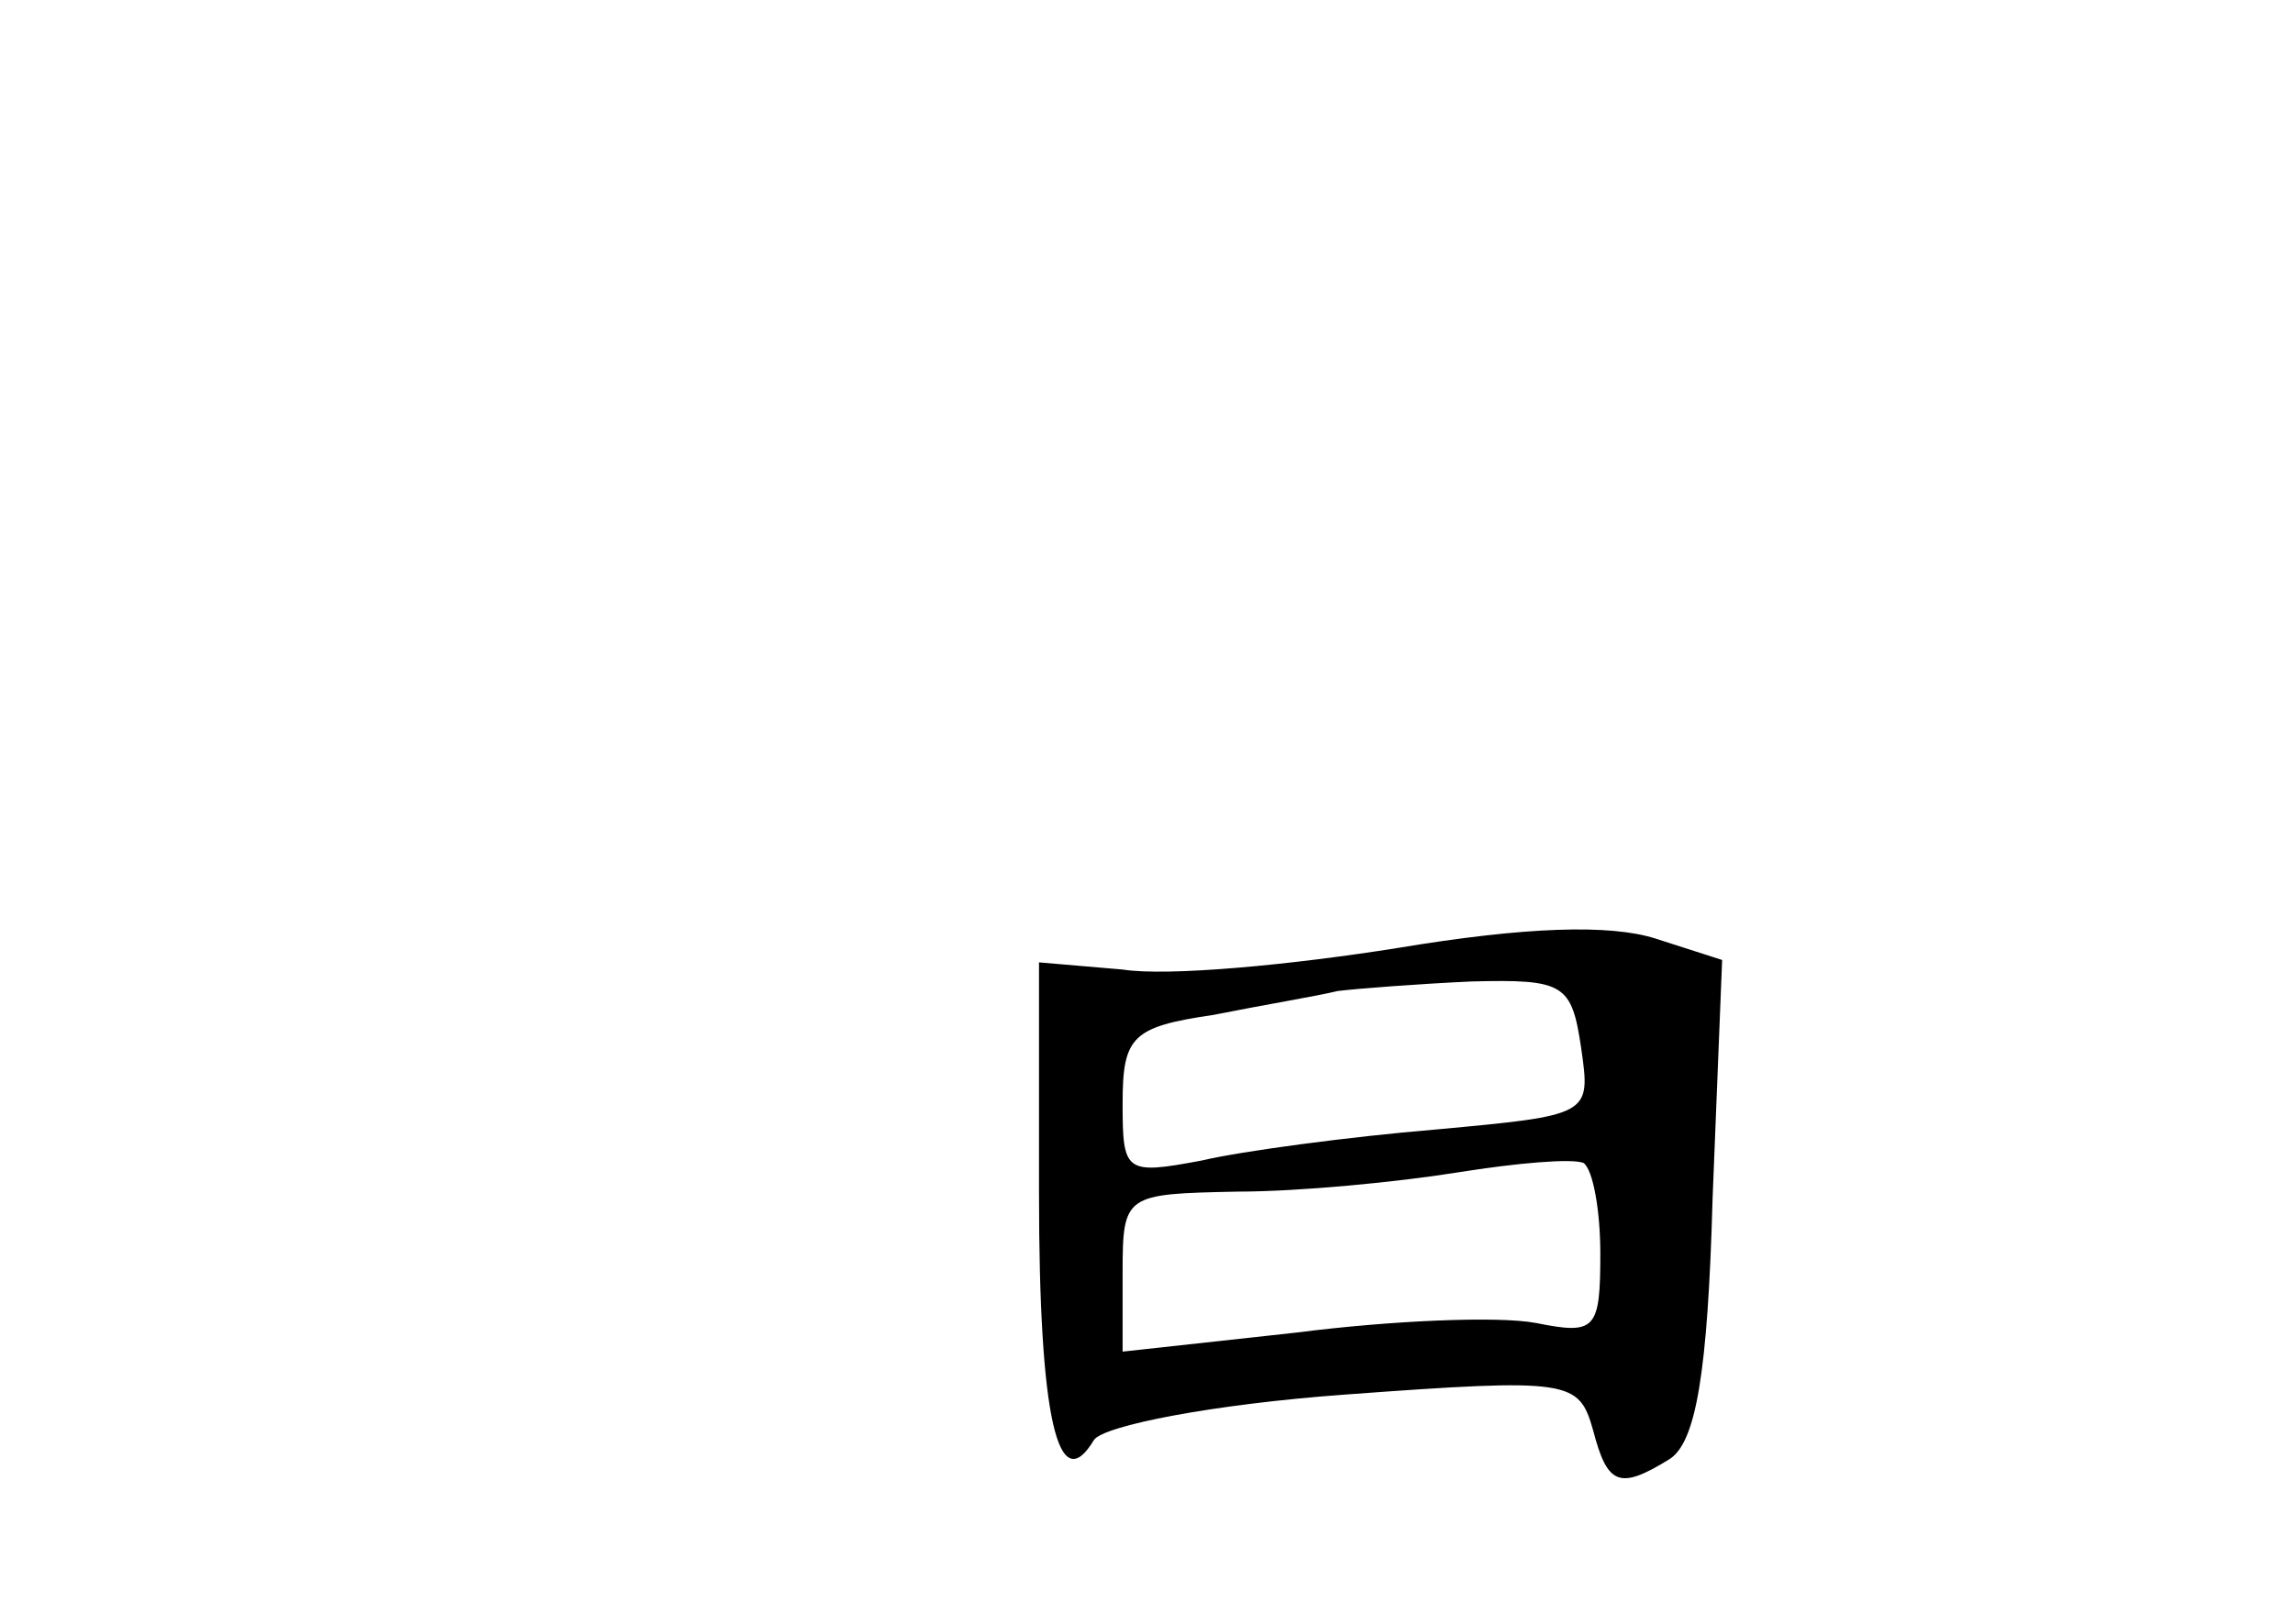 <?xml version="1.0" standalone="no"?>
<!DOCTYPE svg PUBLIC "-//W3C//DTD SVG 20010904//EN"
 "http://www.w3.org/TR/2001/REC-SVG-20010904/DTD/svg10.dtd">
<svg version="1.0" xmlns="http://www.w3.org/2000/svg"
 width="96pt" height="68pt" viewBox="0 0 96 68"
 preserveAspectRatio="xMidYMid meet">
<g transform="translate(0,68) scale(0.1,-0.1)"
fill="#000000" stroke="none">
<path d="M585 283 c-44 -7 -96 -12 -115 -9 l-35 3 0 -97 c0 -94 8 -128 23
-103 4 6 50 15 105 19 95 7 98 6 104 -15 6 -23 11 -25 32 -12 11 7 16 36 18
109 l4 100 -28 9 c-19 6 -54 5 -108 -4z m77 -42 c4 -28 4 -28 -61 -34 -36 -3
-81 -9 -98 -13 -32 -6 -33 -5 -33 24 0 28 4 32 38 37 20 4 44 8 52 10 8 1 34
3 56 4 39 1 42 -1 46 -28z m8 -86 c0 -32 -2 -34 -27 -29 -16 3 -61 1 -100 -4
l-73 -8 0 33 c0 33 1 33 48 34 26 0 67 4 92 8 25 4 48 6 53 4 4 -3 7 -20 7
-38z"/>
</g>
</svg>
